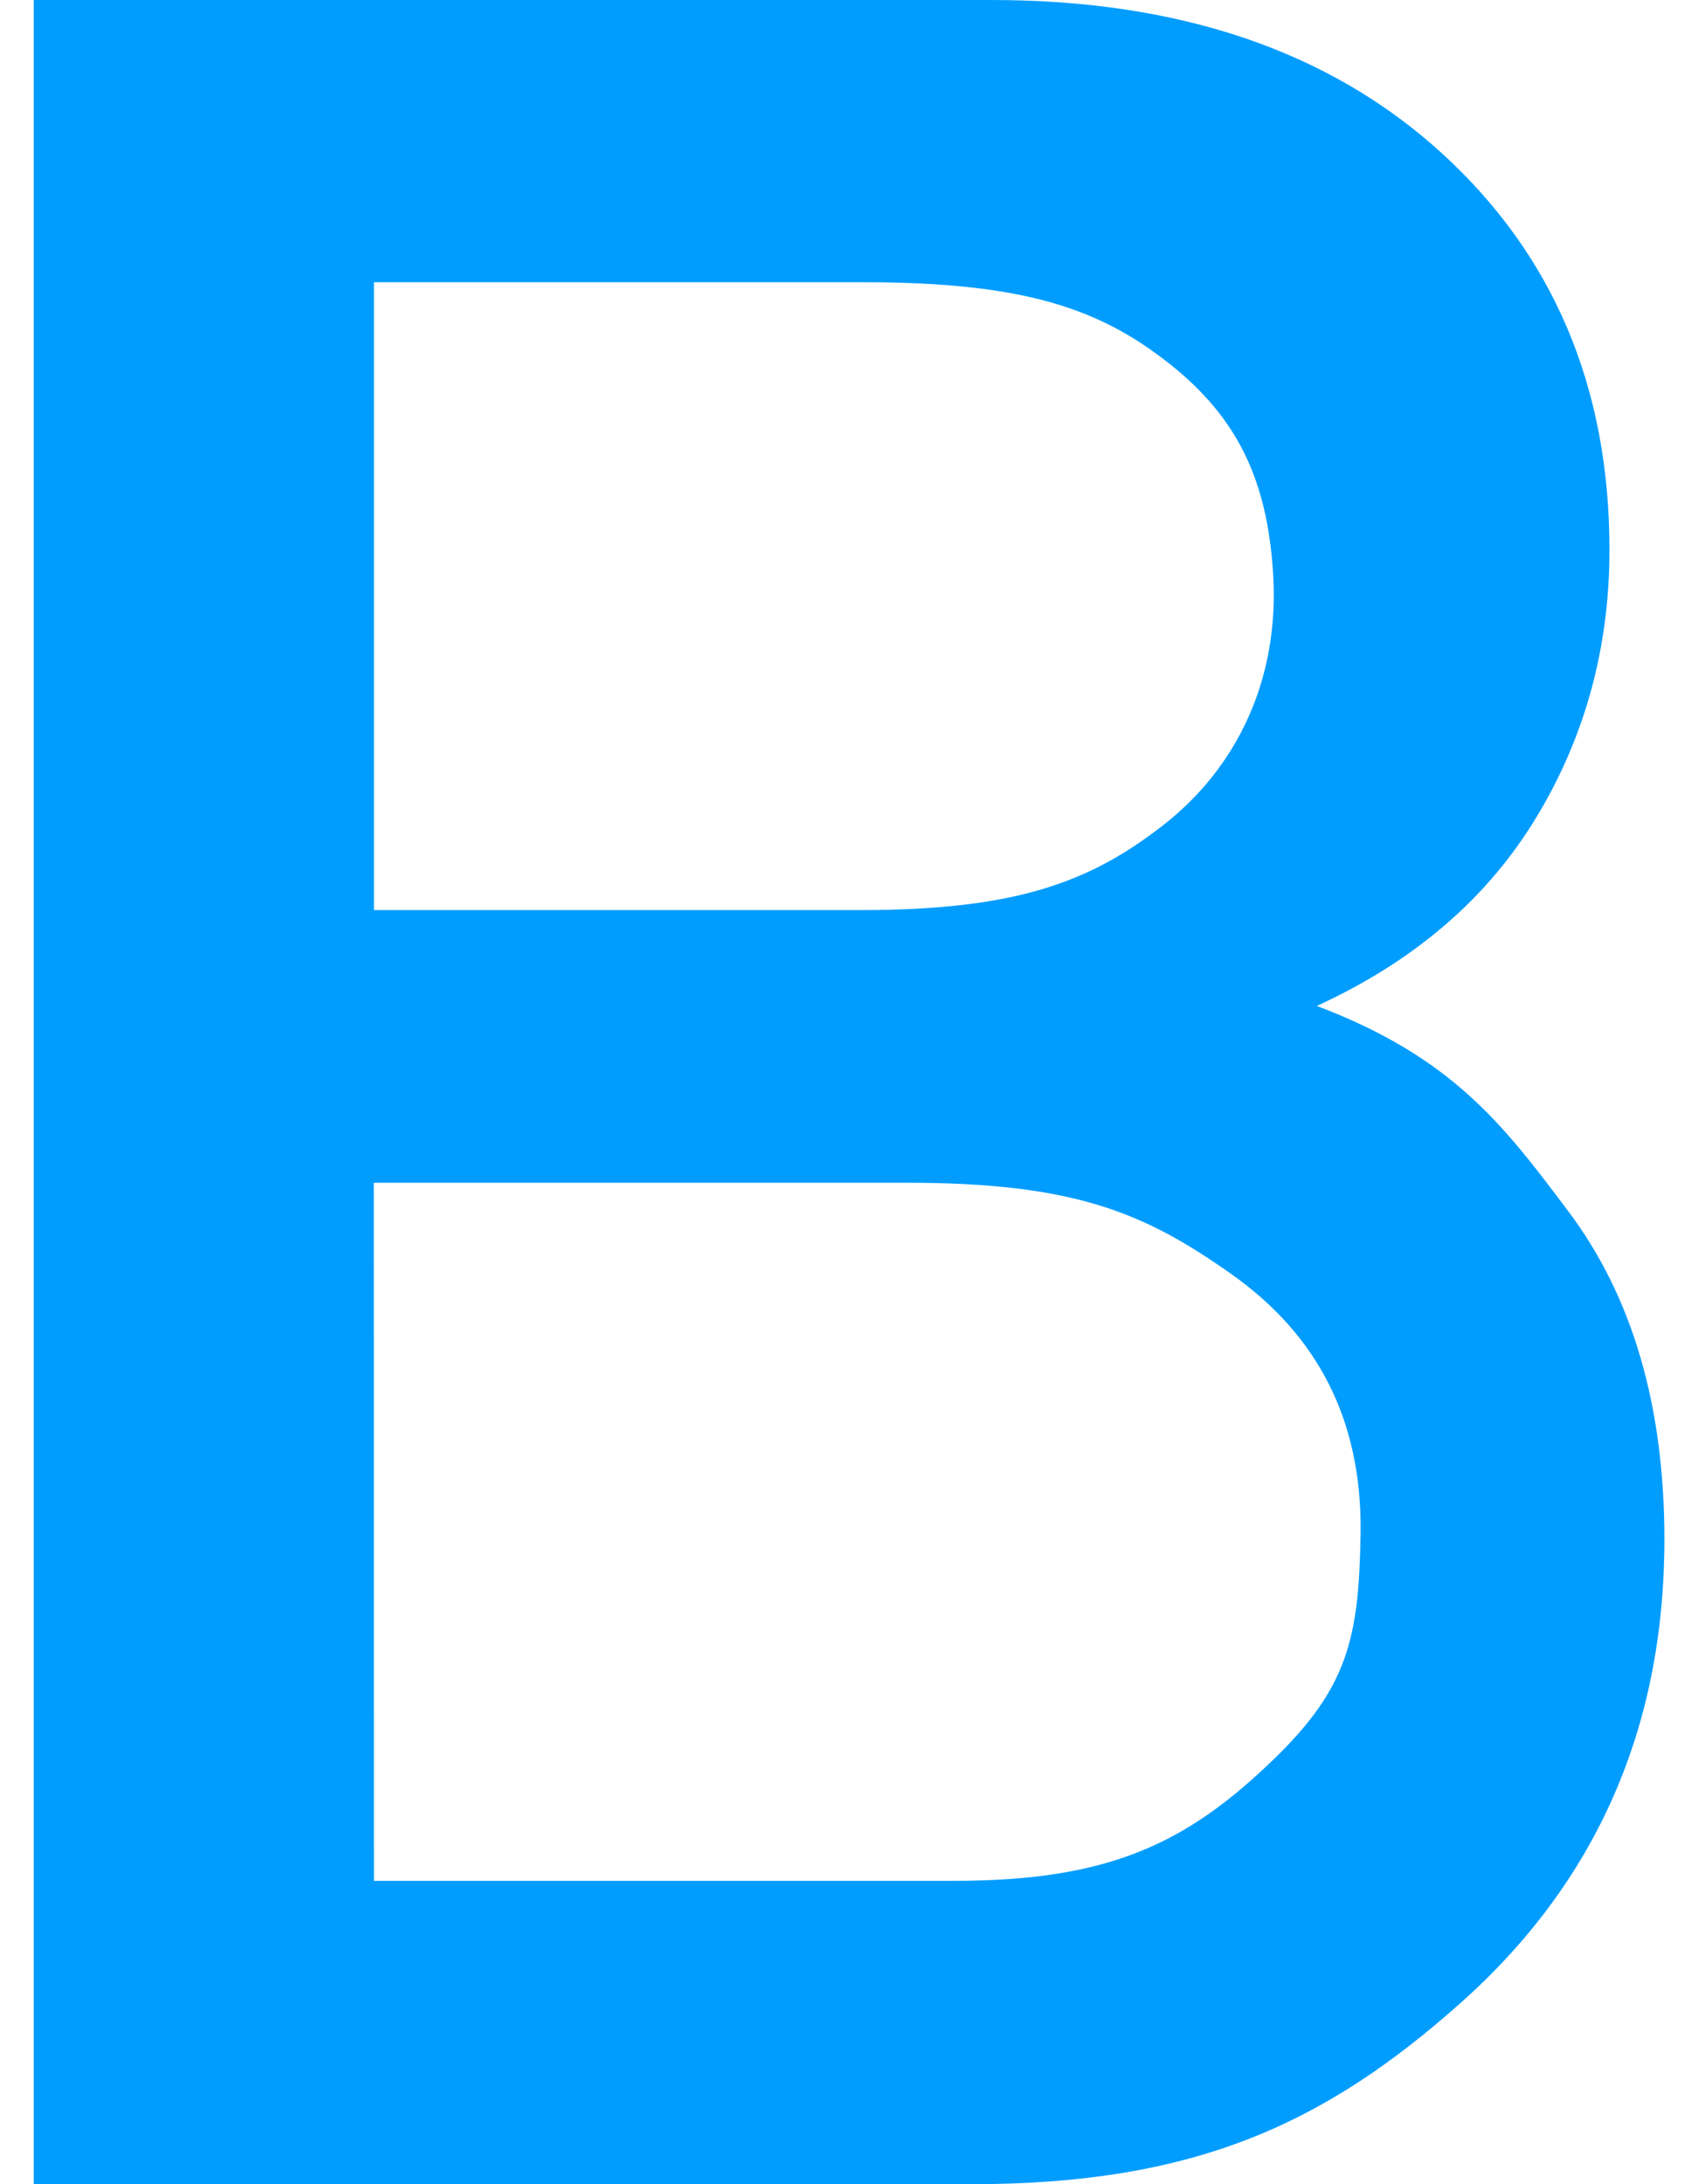 <svg width="14" height="18" viewBox="0 0 14 18" fill="none" xmlns="http://www.w3.org/2000/svg">
<path d="M0.278 0H8.176C9.727 0 10.964 0.421 11.886 1.261C12.809 2.102 13.27 3.192 13.27 4.531C13.27 5.339 13.068 6.076 12.664 6.741C12.26 7.406 11.658 7.923 10.857 8.29C11.98 8.714 12.401 9.278 12.929 9.98C13.458 10.682 13.723 11.584 13.723 12.686C13.723 14.237 13.162 15.51 12.043 16.506C10.924 17.502 9.85 18 8.011 18H0.278V0ZM3.083 7.5H7.098C8.388 7.5 8.996 7.265 9.596 6.796C10.196 6.326 10.555 5.598 10.496 4.714C10.447 3.968 10.212 3.449 9.645 3C9.078 2.551 8.462 2.326 7.124 2.326H3.083V7.5ZM3.083 15.5H7.87C9.143 15.5 9.783 15.193 10.5 14.5C11.116 13.905 11.205 13.493 11.218 12.636C11.231 11.704 10.863 11.002 10.153 10.5C9.442 9.998 8.866 9.747 7.478 9.747H3.082L3.083 15.5Z" fill="#009DFF"/>
</svg>
